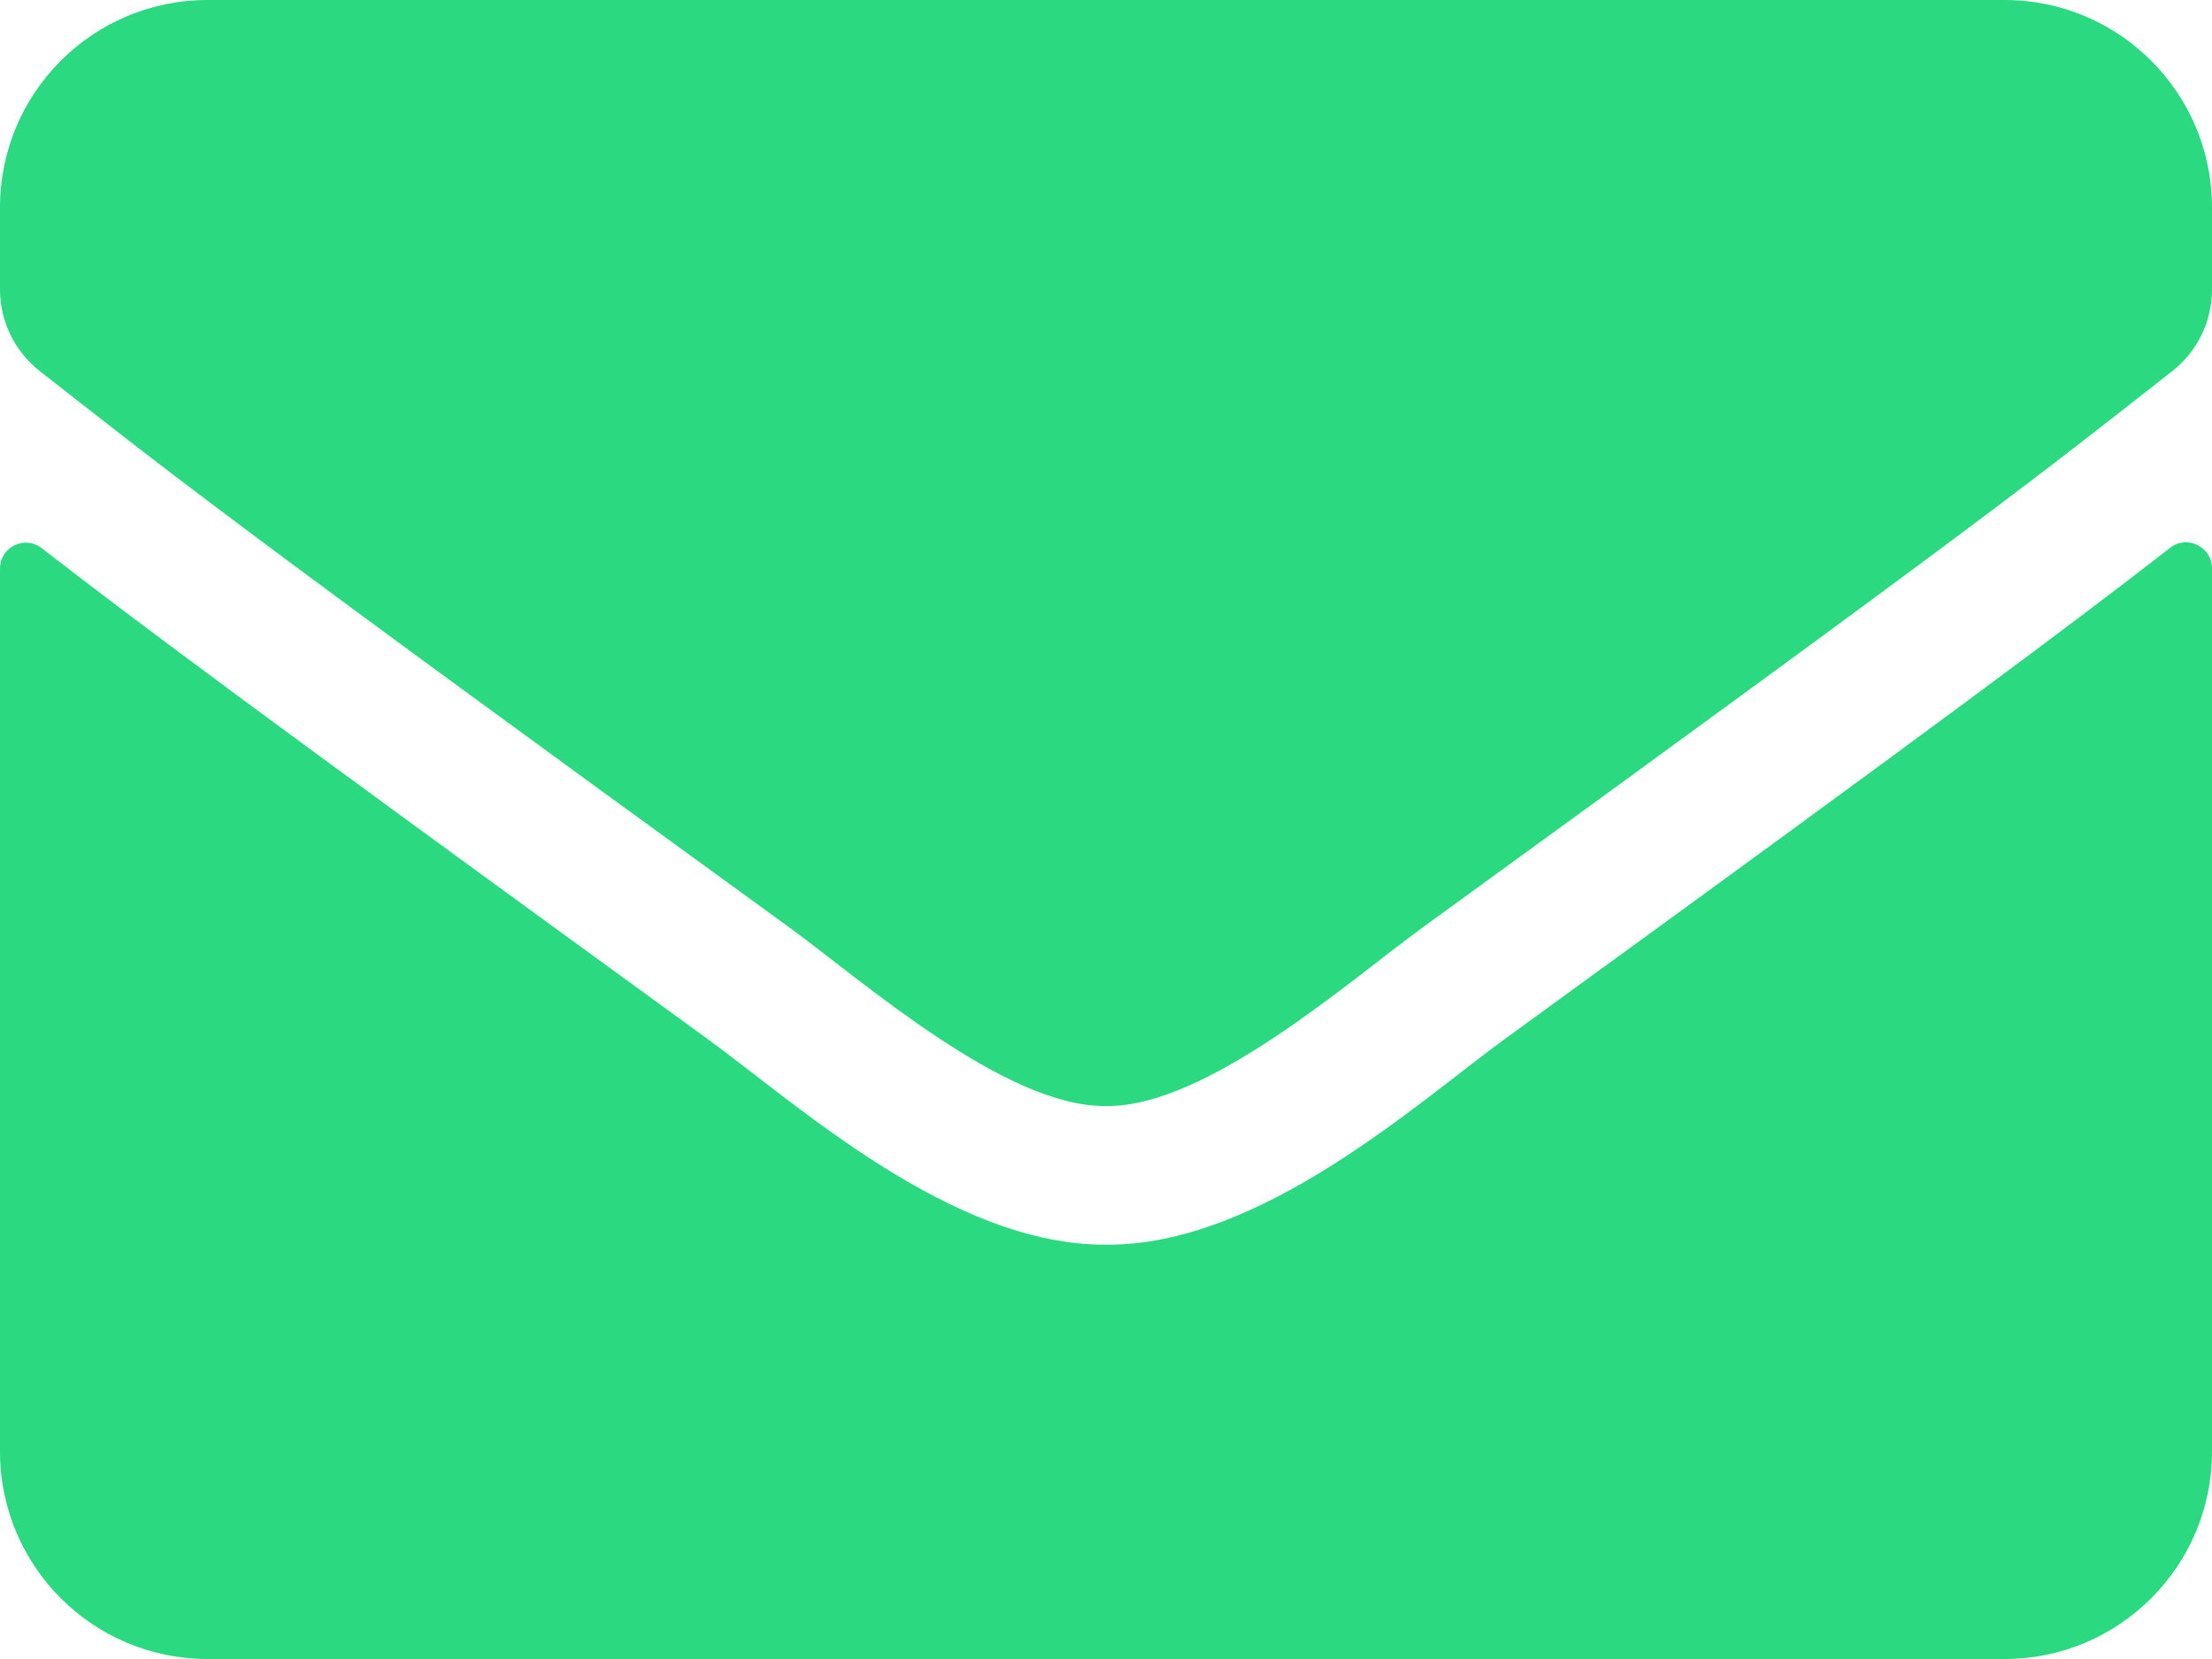 <svg width="36" height="27" viewBox="0 0 36 27" fill="none" xmlns="http://www.w3.org/2000/svg">
<path d="M35.318 8.916C35.592 8.698 36 8.902 36 9.246V23.625C36 25.488 34.488 27 32.625 27H3.375C1.512 27 0 25.488 0 23.625V9.253C0 8.902 0.401 8.705 0.682 8.923C2.257 10.146 4.345 11.7 11.517 16.91C13.001 17.993 15.504 20.271 18 20.257C20.51 20.278 23.062 17.951 24.49 16.91C31.662 11.7 33.743 10.139 35.318 8.916ZM18 18C19.631 18.028 21.98 15.947 23.161 15.089C32.491 8.318 33.202 7.727 35.353 6.04C35.761 5.723 36 5.231 36 4.711V3.375C36 1.512 34.488 0 32.625 0H3.375C1.512 0 0 1.512 0 3.375V4.711C0 5.231 0.239 5.716 0.647 6.04C2.798 7.72 3.509 8.318 12.839 15.089C14.02 15.947 16.369 18.028 18 18V18Z" fill="#2BDA80"/>
</svg>
